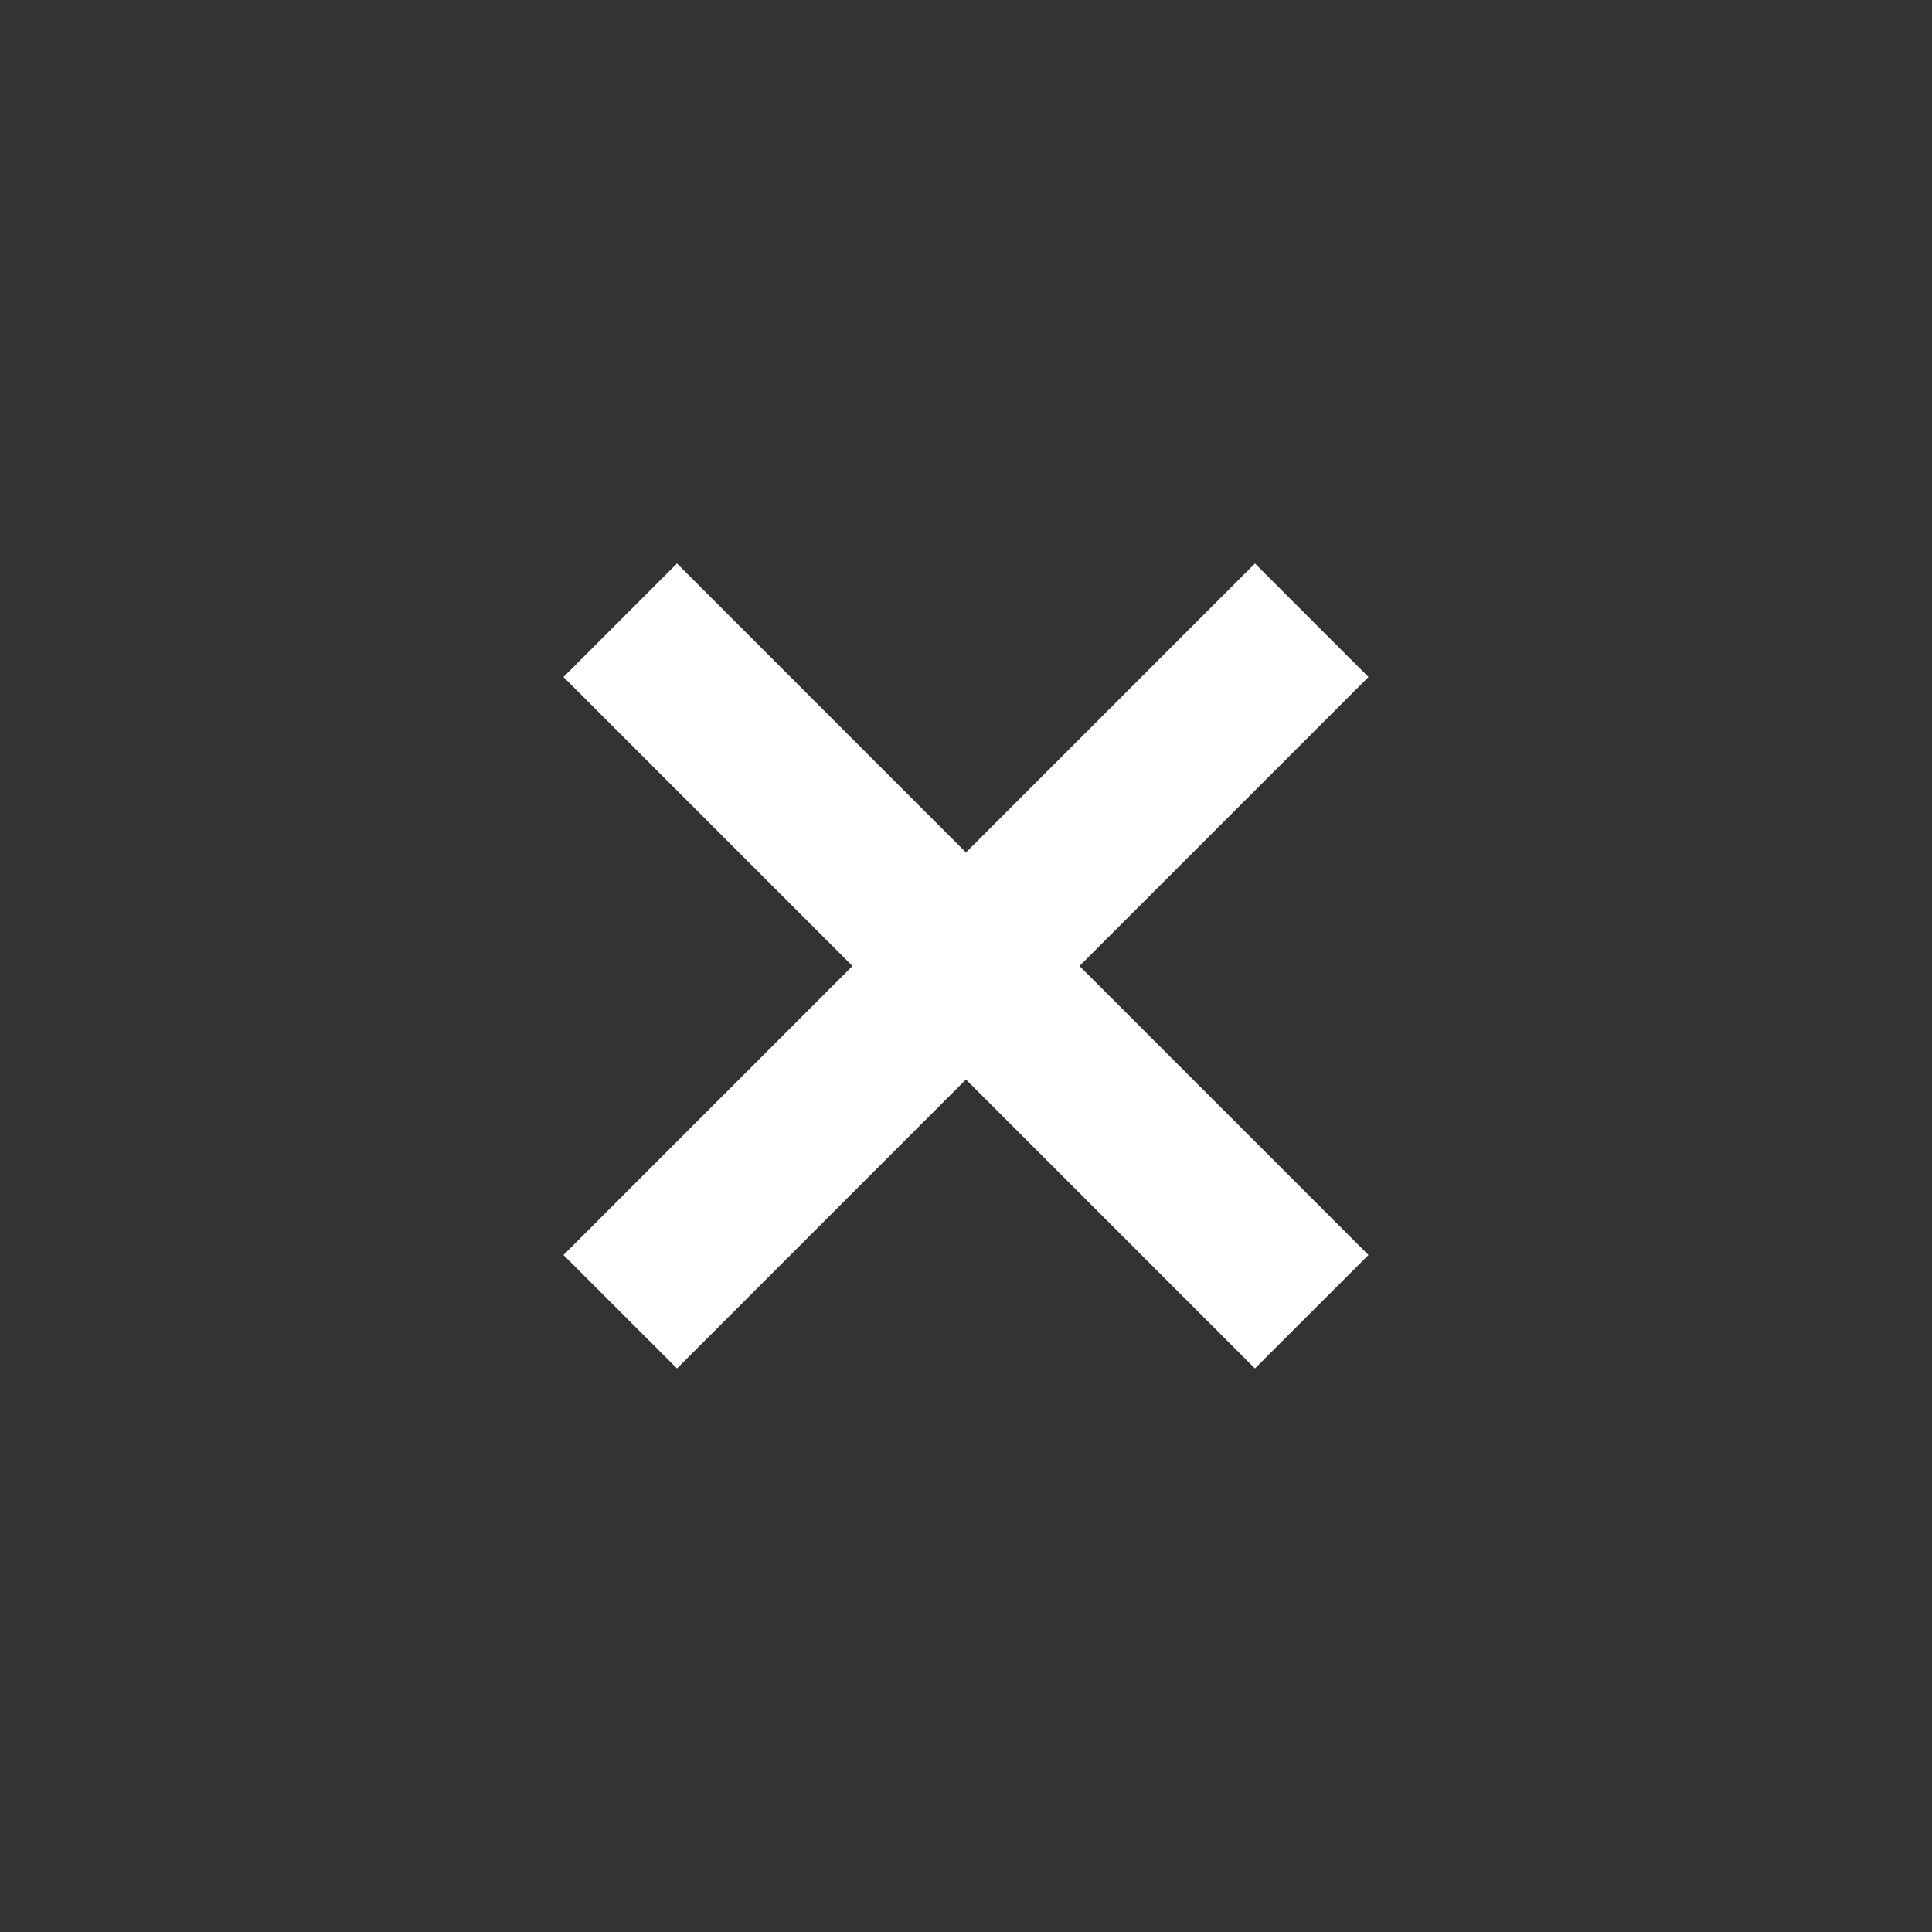 <svg width="34" height="34" viewBox="0 0 34 34" fill="none" xmlns="http://www.w3.org/2000/svg">
<rect x="0" y="0" width="34" height="34" fill="#333333" stroke="none"/>
<path d="M22.085 9.916L16.999 15.002L11.914 9.916L9.916 11.914L15.002 17L9.916 22.086L11.914 24.083L16.999 18.997L22.085 24.083L24.083 22.086L18.997 17L24.083 11.914L22.085 9.916Z" fill="white"/>
</svg>
